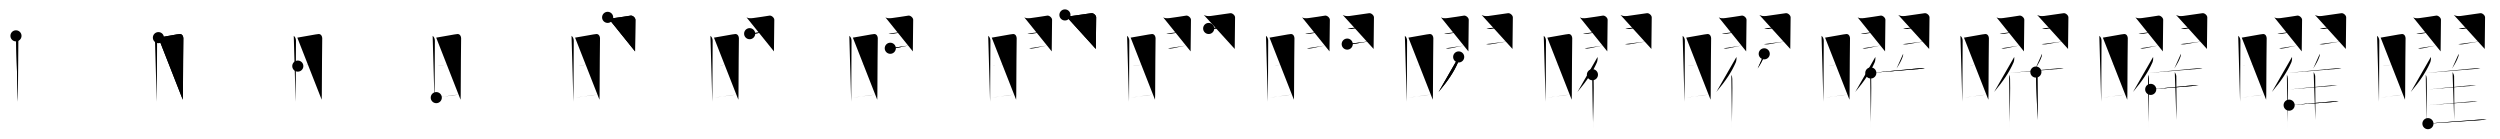 <svg class="stroke_order_diagram--svg_container_for_5186629ad5dda79658000ad1" style="height: 100px; width: 1800px;" viewbox="0 0 1800 100"><desc>Created with Snap</desc><defs></defs><line class="stroke_order_diagram--bounding_box" x1="1" x2="1799" y1="1" y2="1"></line><line class="stroke_order_diagram--bounding_box" x1="1" x2="1" y1="1" y2="99"></line><line class="stroke_order_diagram--bounding_box" x1="1" x2="1799" y1="99" y2="99"></line><line class="stroke_order_diagram--guide_line" x1="0" x2="1800" y1="50" y2="50"></line><line class="stroke_order_diagram--guide_line" x1="50" x2="50" y1="1" y2="99"></line><line class="stroke_order_diagram--bounding_box" x1="99" x2="99" y1="1" y2="99"></line><path class="stroke_order_diagram--current_path" d="M15.5,29.81c1,0.69,1.61,2.1,1.61,3.52c0,1.42-0.2,40.33-0.2,41.04c0,0.71-0.05,1.76-0.05,2.88" id="kvg:066dc-s1" kvg:type="㇑" transform="matrix(1,0,0,1,-4,-4)" xmlns:kvg="http://kanjivg.tagaini.net"></path><path class="stroke_order_diagram--current_path" d="M15.5,29.81c1,0.69,1.61,2.1,1.61,3.52c0,1.42-0.2,40.33-0.2,41.04c0,0.71-0.05,1.76-0.05,2.88" id="Ske2a6aszr" kvg:type="㇑" transform="matrix(1,0,0,1,-4,-4)" xmlns:kvg="http://kanjivg.tagaini.net"></path><circle class="stroke_order_diagram--path_start" cx="15.5" cy="29.81" r="4" transform="matrix(1,0,0,1,-4,-4)"></circle><line class="stroke_order_diagram--guide_line" x1="150" x2="150" y1="1" y2="99"></line><line class="stroke_order_diagram--bounding_box" x1="199" x2="199" y1="1" y2="99"></line><path class="stroke_order_diagram--existing_path" d="M15.5,29.81c1,0.69,1.61,2.1,1.61,3.52c0,1.42-0.2,40.33-0.2,41.04c0,0.71-0.05,1.76-0.05,2.88" id="Ske2a6aszu" kvg:type="㇑" transform="matrix(1,0,0,1,96,-4)" xmlns:kvg="http://kanjivg.tagaini.net"></path><path class="stroke_order_diagram--current_path" d="M18.06,31.1c4.41-0.66,14.19-2.61,15.41-2.61c1.78,0,2.54,1.75,2.54,3.02c0,2.14-0.31,25.27-0.3,40.9c0,1.61-0.1,2.31-0.1,3.38" id="kvg:066dc-s2" kvg:type="㇕a" transform="matrix(1,0,0,1,96,-4)" xmlns:kvg="http://kanjivg.tagaini.net"></path><path class="stroke_order_diagram--current_path" d="M18.06,31.1c4.41-0.66,14.19-2.61,15.41-2.61c1.78,0,2.54,1.75,2.54,3.02c0,2.14-0.31,25.27-0.3,40.9c0,1.61-0.1,2.31-0.1,3.38" id="Ske2a6aszw" kvg:type="㇕a" transform="matrix(1,0,0,1,96,-4)" xmlns:kvg="http://kanjivg.tagaini.net"></path><circle class="stroke_order_diagram--path_start" cx="18.06" cy="31.1" r="4" transform="matrix(1,0,0,1,96,-4)"></circle><line class="stroke_order_diagram--guide_line" x1="250" x2="250" y1="1" y2="99"></line><line class="stroke_order_diagram--bounding_box" x1="299" x2="299" y1="1" y2="99"></line><path class="stroke_order_diagram--existing_path" d="M15.5,29.81c1,0.69,1.61,2.1,1.61,3.52c0,1.42-0.2,40.33-0.2,41.04c0,0.71-0.05,1.76-0.05,2.88" id="Ske2a6aszz" kvg:type="㇑" transform="matrix(1,0,0,1,196,-4)" xmlns:kvg="http://kanjivg.tagaini.net"></path><path class="stroke_order_diagram--existing_path" d="M18.06,31.1c4.41-0.66,14.19-2.61,15.41-2.61c1.78,0,2.54,1.75,2.54,3.02c0,2.14-0.31,25.27-0.3,40.9c0,1.61-0.1,2.31-0.1,3.38" id="Ske2a6asz10" kvg:type="㇕a" transform="matrix(1,0,0,1,196,-4)" xmlns:kvg="http://kanjivg.tagaini.net"></path><path class="stroke_order_diagram--current_path" d="M18.42,51.59c3.71-0.46,11.71-1.59,15.98-2.03" id="kvg:066dc-s3" kvg:type="㇐a" transform="matrix(1,0,0,1,196,-4)" xmlns:kvg="http://kanjivg.tagaini.net"></path><path class="stroke_order_diagram--current_path" d="M18.42,51.59c3.71-0.46,11.71-1.59,15.98-2.03" id="Ske2a6asz12" kvg:type="㇐a" transform="matrix(1,0,0,1,196,-4)" xmlns:kvg="http://kanjivg.tagaini.net"></path><circle class="stroke_order_diagram--path_start" cx="18.42" cy="51.59" r="4" transform="matrix(1,0,0,1,196,-4)"></circle><line class="stroke_order_diagram--guide_line" x1="350" x2="350" y1="1" y2="99"></line><line class="stroke_order_diagram--bounding_box" x1="399" x2="399" y1="1" y2="99"></line><path class="stroke_order_diagram--existing_path" d="M15.5,29.81c1,0.69,1.61,2.1,1.61,3.52c0,1.42-0.2,40.33-0.2,41.04c0,0.71-0.05,1.76-0.05,2.88" id="Ske2a6asz15" kvg:type="㇑" transform="matrix(1,0,0,1,296,-4)" xmlns:kvg="http://kanjivg.tagaini.net"></path><path class="stroke_order_diagram--existing_path" d="M18.06,31.1c4.41-0.66,14.19-2.61,15.41-2.61c1.78,0,2.54,1.75,2.54,3.02c0,2.14-0.31,25.27-0.3,40.9c0,1.61-0.1,2.31-0.1,3.38" id="Ske2a6asz16" kvg:type="㇕a" transform="matrix(1,0,0,1,296,-4)" xmlns:kvg="http://kanjivg.tagaini.net"></path><path class="stroke_order_diagram--existing_path" d="M18.42,51.59c3.71-0.46,11.71-1.59,15.98-2.03" id="Ske2a6asz17" kvg:type="㇐a" transform="matrix(1,0,0,1,296,-4)" xmlns:kvg="http://kanjivg.tagaini.net"></path><path class="stroke_order_diagram--current_path" d="M18.12,74.29c4.38-0.42,10.63-1.67,16.08-2.17" id="kvg:066dc-s4" kvg:type="㇐a" transform="matrix(1,0,0,1,296,-4)" xmlns:kvg="http://kanjivg.tagaini.net"></path><path class="stroke_order_diagram--current_path" d="M18.12,74.29c4.38-0.42,10.63-1.67,16.08-2.17" id="Ske2a6asz19" kvg:type="㇐a" transform="matrix(1,0,0,1,296,-4)" xmlns:kvg="http://kanjivg.tagaini.net"></path><circle class="stroke_order_diagram--path_start" cx="18.12" cy="74.29" r="4" transform="matrix(1,0,0,1,296,-4)"></circle><line class="stroke_order_diagram--guide_line" x1="450" x2="450" y1="1" y2="99"></line><line class="stroke_order_diagram--bounding_box" x1="499" x2="499" y1="1" y2="99"></line><path class="stroke_order_diagram--existing_path" d="M15.5,29.81c1,0.69,1.61,2.1,1.61,3.52c0,1.42-0.2,40.33-0.2,41.04c0,0.71-0.05,1.76-0.05,2.88" id="Ske2a6asz1c" kvg:type="㇑" transform="matrix(1,0,0,1,396,-4)" xmlns:kvg="http://kanjivg.tagaini.net"></path><path class="stroke_order_diagram--existing_path" d="M18.06,31.1c4.41-0.66,14.19-2.61,15.41-2.61c1.78,0,2.54,1.75,2.54,3.02c0,2.14-0.31,25.27-0.3,40.9c0,1.61-0.1,2.31-0.1,3.38" id="Ske2a6asz1d" kvg:type="㇕a" transform="matrix(1,0,0,1,396,-4)" xmlns:kvg="http://kanjivg.tagaini.net"></path><path class="stroke_order_diagram--existing_path" d="M18.42,51.59c3.71-0.46,11.71-1.59,15.98-2.03" id="Ske2a6asz1e" kvg:type="㇐a" transform="matrix(1,0,0,1,396,-4)" xmlns:kvg="http://kanjivg.tagaini.net"></path><path class="stroke_order_diagram--existing_path" d="M18.12,74.29c4.38-0.42,10.63-1.67,16.08-2.17" id="Ske2a6asz1f" kvg:type="㇐a" transform="matrix(1,0,0,1,396,-4)" xmlns:kvg="http://kanjivg.tagaini.net"></path><path class="stroke_order_diagram--current_path" d="M41.5,16.5c1.5,0.75,2.5,0.75,4.75,0.5S56.5,15.5,58,15.25s3.5,1.5,3.5,3c0,1.22-0.17,14.07-0.23,20c-0.01,1.35-0.02,2.33-0.02,2.75" id="kvg:066dc-s5" kvg:type="㇆" transform="matrix(1,0,0,1,396,-4)" xmlns:kvg="http://kanjivg.tagaini.net"></path><path class="stroke_order_diagram--current_path" d="M41.5,16.5c1.5,0.75,2.5,0.75,4.75,0.5S56.5,15.5,58,15.25s3.5,1.5,3.5,3c0,1.22-0.17,14.07-0.23,20c-0.01,1.35-0.02,2.33-0.02,2.75" id="Ske2a6asz1h" kvg:type="㇆" transform="matrix(1,0,0,1,396,-4)" xmlns:kvg="http://kanjivg.tagaini.net"></path><circle class="stroke_order_diagram--path_start" cx="41.5" cy="16.5" r="4" transform="matrix(1,0,0,1,396,-4)"></circle><line class="stroke_order_diagram--guide_line" x1="550" x2="550" y1="1" y2="99"></line><line class="stroke_order_diagram--bounding_box" x1="599" x2="599" y1="1" y2="99"></line><path class="stroke_order_diagram--existing_path" d="M15.5,29.81c1,0.69,1.61,2.1,1.61,3.52c0,1.42-0.2,40.33-0.2,41.04c0,0.71-0.05,1.76-0.05,2.88" id="Ske2a6asz1k" kvg:type="㇑" transform="matrix(1,0,0,1,496,-4)" xmlns:kvg="http://kanjivg.tagaini.net"></path><path class="stroke_order_diagram--existing_path" d="M18.06,31.1c4.41-0.66,14.19-2.61,15.41-2.61c1.78,0,2.54,1.75,2.54,3.02c0,2.14-0.31,25.27-0.3,40.9c0,1.61-0.1,2.31-0.1,3.38" id="Ske2a6asz1l" kvg:type="㇕a" transform="matrix(1,0,0,1,496,-4)" xmlns:kvg="http://kanjivg.tagaini.net"></path><path class="stroke_order_diagram--existing_path" d="M18.42,51.59c3.71-0.46,11.71-1.59,15.98-2.03" id="Ske2a6asz1m" kvg:type="㇐a" transform="matrix(1,0,0,1,496,-4)" xmlns:kvg="http://kanjivg.tagaini.net"></path><path class="stroke_order_diagram--existing_path" d="M18.12,74.29c4.38-0.42,10.63-1.67,16.08-2.17" id="Ske2a6asz1n" kvg:type="㇐a" transform="matrix(1,0,0,1,496,-4)" xmlns:kvg="http://kanjivg.tagaini.net"></path><path class="stroke_order_diagram--existing_path" d="M41.5,16.5c1.5,0.75,2.5,0.75,4.75,0.5S56.5,15.5,58,15.25s3.5,1.5,3.5,3c0,1.22-0.17,14.07-0.23,20c-0.01,1.35-0.02,2.33-0.02,2.75" id="Ske2a6asz1o" kvg:type="㇆" transform="matrix(1,0,0,1,496,-4)" xmlns:kvg="http://kanjivg.tagaini.net"></path><path class="stroke_order_diagram--current_path" d="M43.75,28.25c1.25,0.38,2.98,0.16,4,0c2.38-0.38,9.75-2,12-2.25" id="kvg:066dc-s6" kvg:type="㇐c/㇔" transform="matrix(1,0,0,1,496,-4)" xmlns:kvg="http://kanjivg.tagaini.net"></path><path class="stroke_order_diagram--current_path" d="M43.75,28.25c1.25,0.38,2.98,0.16,4,0c2.38-0.38,9.75-2,12-2.25" id="Ske2a6asz1q" kvg:type="㇐c/㇔" transform="matrix(1,0,0,1,496,-4)" xmlns:kvg="http://kanjivg.tagaini.net"></path><circle class="stroke_order_diagram--path_start" cx="43.75" cy="28.25" r="4" transform="matrix(1,0,0,1,496,-4)"></circle><line class="stroke_order_diagram--guide_line" x1="650" x2="650" y1="1" y2="99"></line><line class="stroke_order_diagram--bounding_box" x1="699" x2="699" y1="1" y2="99"></line><path class="stroke_order_diagram--existing_path" d="M15.5,29.81c1,0.69,1.61,2.1,1.61,3.52c0,1.42-0.2,40.33-0.2,41.04c0,0.71-0.05,1.76-0.05,2.88" id="Ske2a6asz1t" kvg:type="㇑" transform="matrix(1,0,0,1,596,-4)" xmlns:kvg="http://kanjivg.tagaini.net"></path><path class="stroke_order_diagram--existing_path" d="M18.06,31.1c4.41-0.66,14.19-2.61,15.41-2.61c1.78,0,2.54,1.75,2.54,3.02c0,2.14-0.31,25.27-0.3,40.9c0,1.61-0.1,2.31-0.1,3.38" id="Ske2a6asz1u" kvg:type="㇕a" transform="matrix(1,0,0,1,596,-4)" xmlns:kvg="http://kanjivg.tagaini.net"></path><path class="stroke_order_diagram--existing_path" d="M18.42,51.59c3.71-0.46,11.71-1.59,15.98-2.03" id="Ske2a6asz1v" kvg:type="㇐a" transform="matrix(1,0,0,1,596,-4)" xmlns:kvg="http://kanjivg.tagaini.net"></path><path class="stroke_order_diagram--existing_path" d="M18.12,74.29c4.38-0.42,10.63-1.67,16.08-2.17" id="Ske2a6asz1w" kvg:type="㇐a" transform="matrix(1,0,0,1,596,-4)" xmlns:kvg="http://kanjivg.tagaini.net"></path><path class="stroke_order_diagram--existing_path" d="M41.5,16.5c1.5,0.75,2.5,0.75,4.75,0.5S56.5,15.5,58,15.25s3.5,1.5,3.5,3c0,1.22-0.17,14.07-0.23,20c-0.01,1.35-0.02,2.33-0.02,2.75" id="Ske2a6asz1x" kvg:type="㇆" transform="matrix(1,0,0,1,596,-4)" xmlns:kvg="http://kanjivg.tagaini.net"></path><path class="stroke_order_diagram--existing_path" d="M43.75,28.25c1.25,0.38,2.98,0.16,4,0c2.38-0.38,9.75-2,12-2.25" id="Ske2a6asz1y" kvg:type="㇐c/㇔" transform="matrix(1,0,0,1,596,-4)" xmlns:kvg="http://kanjivg.tagaini.net"></path><path class="stroke_order_diagram--current_path" d="M45,38.75c1.25,0.38,2.5,0.25,3.5,0s9.25-2,11.5-2.25" id="kvg:066dc-s7" kvg:type="㇐c/㇀" transform="matrix(1,0,0,1,596,-4)" xmlns:kvg="http://kanjivg.tagaini.net"></path><path class="stroke_order_diagram--current_path" d="M45,38.75c1.25,0.38,2.5,0.25,3.5,0s9.25-2,11.5-2.25" id="Ske2a6asz20" kvg:type="㇐c/㇀" transform="matrix(1,0,0,1,596,-4)" xmlns:kvg="http://kanjivg.tagaini.net"></path><circle class="stroke_order_diagram--path_start" cx="45" cy="38.75" r="4" transform="matrix(1,0,0,1,596,-4)"></circle><line class="stroke_order_diagram--guide_line" x1="750" x2="750" y1="1" y2="99"></line><line class="stroke_order_diagram--bounding_box" x1="799" x2="799" y1="1" y2="99"></line><path class="stroke_order_diagram--existing_path" d="M15.5,29.81c1,0.69,1.61,2.1,1.61,3.52c0,1.42-0.2,40.33-0.2,41.04c0,0.71-0.05,1.76-0.05,2.88" id="Ske2a6asz23" kvg:type="㇑" transform="matrix(1,0,0,1,696,-4)" xmlns:kvg="http://kanjivg.tagaini.net"></path><path class="stroke_order_diagram--existing_path" d="M18.06,31.1c4.41-0.66,14.19-2.61,15.41-2.61c1.78,0,2.54,1.75,2.54,3.02c0,2.14-0.31,25.27-0.3,40.9c0,1.61-0.1,2.31-0.1,3.38" id="Ske2a6asz24" kvg:type="㇕a" transform="matrix(1,0,0,1,696,-4)" xmlns:kvg="http://kanjivg.tagaini.net"></path><path class="stroke_order_diagram--existing_path" d="M18.42,51.59c3.71-0.46,11.71-1.59,15.98-2.03" id="Ske2a6asz25" kvg:type="㇐a" transform="matrix(1,0,0,1,696,-4)" xmlns:kvg="http://kanjivg.tagaini.net"></path><path class="stroke_order_diagram--existing_path" d="M18.12,74.29c4.38-0.42,10.63-1.67,16.08-2.17" id="Ske2a6asz26" kvg:type="㇐a" transform="matrix(1,0,0,1,696,-4)" xmlns:kvg="http://kanjivg.tagaini.net"></path><path class="stroke_order_diagram--existing_path" d="M41.5,16.5c1.5,0.75,2.5,0.75,4.75,0.5S56.5,15.5,58,15.25s3.5,1.5,3.5,3c0,1.22-0.17,14.07-0.23,20c-0.01,1.35-0.02,2.33-0.02,2.75" id="Ske2a6asz27" kvg:type="㇆" transform="matrix(1,0,0,1,696,-4)" xmlns:kvg="http://kanjivg.tagaini.net"></path><path class="stroke_order_diagram--existing_path" d="M43.75,28.25c1.25,0.38,2.98,0.16,4,0c2.38-0.38,9.75-2,12-2.25" id="Ske2a6asz28" kvg:type="㇐c/㇔" transform="matrix(1,0,0,1,696,-4)" xmlns:kvg="http://kanjivg.tagaini.net"></path><path class="stroke_order_diagram--existing_path" d="M45,38.75c1.25,0.38,2.5,0.25,3.5,0s9.25-2,11.5-2.25" id="Ske2a6asz29" kvg:type="㇐c/㇀" transform="matrix(1,0,0,1,696,-4)" xmlns:kvg="http://kanjivg.tagaini.net"></path><path class="stroke_order_diagram--current_path" d="M70.75,14.75c1.5,0.75,2.75,1,5,0.75s12.5-1.75,14-2s3.5,1.5,3.5,3c0,1.19-0.16,13.38-0.22,19.5C93.01,37.6,93,38.78,93,39.25" id="kvg:066dc-s8" kvg:type="㇆" transform="matrix(1,0,0,1,696,-4)" xmlns:kvg="http://kanjivg.tagaini.net"></path><path class="stroke_order_diagram--current_path" d="M70.75,14.75c1.5,0.75,2.75,1,5,0.75s12.5-1.75,14-2s3.5,1.5,3.5,3c0,1.19-0.16,13.38-0.22,19.5C93.01,37.6,93,38.78,93,39.25" id="Ske2a6asz2b" kvg:type="㇆" transform="matrix(1,0,0,1,696,-4)" xmlns:kvg="http://kanjivg.tagaini.net"></path><circle class="stroke_order_diagram--path_start" cx="70.75" cy="14.75" r="4" transform="matrix(1,0,0,1,696,-4)"></circle><line class="stroke_order_diagram--guide_line" x1="850" x2="850" y1="1" y2="99"></line><line class="stroke_order_diagram--bounding_box" x1="899" x2="899" y1="1" y2="99"></line><path class="stroke_order_diagram--existing_path" d="M15.5,29.81c1,0.69,1.61,2.1,1.61,3.52c0,1.42-0.2,40.33-0.2,41.04c0,0.71-0.05,1.76-0.05,2.88" id="Ske2a6asz2e" kvg:type="㇑" transform="matrix(1,0,0,1,796,-4)" xmlns:kvg="http://kanjivg.tagaini.net"></path><path class="stroke_order_diagram--existing_path" d="M18.06,31.1c4.41-0.66,14.19-2.61,15.41-2.61c1.78,0,2.54,1.75,2.54,3.02c0,2.14-0.31,25.27-0.3,40.9c0,1.61-0.1,2.31-0.1,3.38" id="Ske2a6asz2f" kvg:type="㇕a" transform="matrix(1,0,0,1,796,-4)" xmlns:kvg="http://kanjivg.tagaini.net"></path><path class="stroke_order_diagram--existing_path" d="M18.42,51.59c3.71-0.46,11.71-1.59,15.98-2.03" id="Ske2a6asz2g" kvg:type="㇐a" transform="matrix(1,0,0,1,796,-4)" xmlns:kvg="http://kanjivg.tagaini.net"></path><path class="stroke_order_diagram--existing_path" d="M18.12,74.29c4.38-0.42,10.63-1.67,16.08-2.17" id="Ske2a6asz2h" kvg:type="㇐a" transform="matrix(1,0,0,1,796,-4)" xmlns:kvg="http://kanjivg.tagaini.net"></path><path class="stroke_order_diagram--existing_path" d="M41.5,16.5c1.5,0.75,2.5,0.75,4.75,0.5S56.5,15.5,58,15.25s3.5,1.5,3.5,3c0,1.22-0.17,14.07-0.23,20c-0.01,1.35-0.02,2.33-0.02,2.75" id="Ske2a6asz2i" kvg:type="㇆" transform="matrix(1,0,0,1,796,-4)" xmlns:kvg="http://kanjivg.tagaini.net"></path><path class="stroke_order_diagram--existing_path" d="M43.75,28.25c1.25,0.38,2.98,0.16,4,0c2.38-0.38,9.75-2,12-2.25" id="Ske2a6asz2j" kvg:type="㇐c/㇔" transform="matrix(1,0,0,1,796,-4)" xmlns:kvg="http://kanjivg.tagaini.net"></path><path class="stroke_order_diagram--existing_path" d="M45,38.75c1.25,0.38,2.5,0.25,3.5,0s9.25-2,11.5-2.25" id="Ske2a6asz2k" kvg:type="㇐c/㇀" transform="matrix(1,0,0,1,796,-4)" xmlns:kvg="http://kanjivg.tagaini.net"></path><path class="stroke_order_diagram--existing_path" d="M70.75,14.75c1.5,0.75,2.75,1,5,0.75s12.5-1.75,14-2s3.5,1.5,3.5,3c0,1.19-0.16,13.38-0.22,19.5C93.01,37.6,93,38.78,93,39.25" id="Ske2a6asz2l" kvg:type="㇆" transform="matrix(1,0,0,1,796,-4)" xmlns:kvg="http://kanjivg.tagaini.net"></path><path class="stroke_order_diagram--current_path" d="M74.25,24.5c1.25,0.5,2.99,0.45,4,0.25c2.5-0.5,11.25-2,13.5-2.25" id="kvg:066dc-s9" kvg:type="㇐c/㇔" transform="matrix(1,0,0,1,796,-4)" xmlns:kvg="http://kanjivg.tagaini.net"></path><path class="stroke_order_diagram--current_path" d="M74.25,24.5c1.25,0.5,2.99,0.45,4,0.25c2.5-0.5,11.25-2,13.5-2.25" id="Ske2a6asz2n" kvg:type="㇐c/㇔" transform="matrix(1,0,0,1,796,-4)" xmlns:kvg="http://kanjivg.tagaini.net"></path><circle class="stroke_order_diagram--path_start" cx="74.25" cy="24.5" r="4" transform="matrix(1,0,0,1,796,-4)"></circle><line class="stroke_order_diagram--guide_line" x1="950" x2="950" y1="1" y2="99"></line><line class="stroke_order_diagram--bounding_box" x1="999" x2="999" y1="1" y2="99"></line><path class="stroke_order_diagram--existing_path" d="M15.5,29.81c1,0.69,1.61,2.1,1.61,3.52c0,1.42-0.2,40.33-0.2,41.04c0,0.71-0.05,1.76-0.05,2.88" id="Ske2a6asz2q" kvg:type="㇑" transform="matrix(1,0,0,1,896,-4)" xmlns:kvg="http://kanjivg.tagaini.net"></path><path class="stroke_order_diagram--existing_path" d="M18.06,31.1c4.41-0.66,14.19-2.61,15.41-2.61c1.78,0,2.54,1.75,2.54,3.02c0,2.14-0.31,25.27-0.3,40.9c0,1.61-0.1,2.31-0.1,3.38" id="Ske2a6asz2r" kvg:type="㇕a" transform="matrix(1,0,0,1,896,-4)" xmlns:kvg="http://kanjivg.tagaini.net"></path><path class="stroke_order_diagram--existing_path" d="M18.42,51.59c3.71-0.46,11.71-1.59,15.98-2.03" id="Ske2a6asz2s" kvg:type="㇐a" transform="matrix(1,0,0,1,896,-4)" xmlns:kvg="http://kanjivg.tagaini.net"></path><path class="stroke_order_diagram--existing_path" d="M18.12,74.29c4.38-0.42,10.63-1.67,16.08-2.17" id="Ske2a6asz2t" kvg:type="㇐a" transform="matrix(1,0,0,1,896,-4)" xmlns:kvg="http://kanjivg.tagaini.net"></path><path class="stroke_order_diagram--existing_path" d="M41.5,16.5c1.5,0.75,2.5,0.75,4.75,0.5S56.5,15.5,58,15.25s3.5,1.5,3.5,3c0,1.22-0.17,14.07-0.23,20c-0.01,1.35-0.02,2.33-0.02,2.75" id="Ske2a6asz2u" kvg:type="㇆" transform="matrix(1,0,0,1,896,-4)" xmlns:kvg="http://kanjivg.tagaini.net"></path><path class="stroke_order_diagram--existing_path" d="M43.75,28.25c1.25,0.38,2.98,0.16,4,0c2.38-0.38,9.75-2,12-2.25" id="Ske2a6asz2v" kvg:type="㇐c/㇔" transform="matrix(1,0,0,1,896,-4)" xmlns:kvg="http://kanjivg.tagaini.net"></path><path class="stroke_order_diagram--existing_path" d="M45,38.75c1.25,0.38,2.5,0.25,3.5,0s9.25-2,11.5-2.25" id="Ske2a6asz2w" kvg:type="㇐c/㇀" transform="matrix(1,0,0,1,896,-4)" xmlns:kvg="http://kanjivg.tagaini.net"></path><path class="stroke_order_diagram--existing_path" d="M70.75,14.75c1.5,0.75,2.75,1,5,0.75s12.5-1.75,14-2s3.5,1.5,3.5,3c0,1.19-0.16,13.38-0.22,19.5C93.01,37.6,93,38.78,93,39.25" id="Ske2a6asz2x" kvg:type="㇆" transform="matrix(1,0,0,1,896,-4)" xmlns:kvg="http://kanjivg.tagaini.net"></path><path class="stroke_order_diagram--existing_path" d="M74.25,24.5c1.25,0.5,2.99,0.45,4,0.25c2.5-0.5,11.25-2,13.5-2.25" id="Ske2a6asz2y" kvg:type="㇐c/㇔" transform="matrix(1,0,0,1,896,-4)" xmlns:kvg="http://kanjivg.tagaini.net"></path><path class="stroke_order_diagram--current_path" d="M74,35.75c1.5,0.38,3,0.25,4,0s11.5-2,13.75-2.25" id="kvg:066dc-s10" kvg:type="㇐c/㇀" transform="matrix(1,0,0,1,896,-4)" xmlns:kvg="http://kanjivg.tagaini.net"></path><path class="stroke_order_diagram--current_path" d="M74,35.75c1.5,0.38,3,0.25,4,0s11.5-2,13.75-2.25" id="Ske2a6asz30" kvg:type="㇐c/㇀" transform="matrix(1,0,0,1,896,-4)" xmlns:kvg="http://kanjivg.tagaini.net"></path><circle class="stroke_order_diagram--path_start" cx="74" cy="35.75" r="4" transform="matrix(1,0,0,1,896,-4)"></circle><line class="stroke_order_diagram--guide_line" x1="1050" x2="1050" y1="1" y2="99"></line><line class="stroke_order_diagram--bounding_box" x1="1099" x2="1099" y1="1" y2="99"></line><path class="stroke_order_diagram--existing_path" d="M15.5,29.81c1,0.69,1.61,2.1,1.61,3.52c0,1.42-0.2,40.33-0.2,41.04c0,0.71-0.05,1.76-0.05,2.88" id="Ske2a6asz33" kvg:type="㇑" transform="matrix(1,0,0,1,996,-4)" xmlns:kvg="http://kanjivg.tagaini.net"></path><path class="stroke_order_diagram--existing_path" d="M18.06,31.1c4.41-0.66,14.19-2.61,15.41-2.61c1.78,0,2.54,1.75,2.54,3.02c0,2.14-0.31,25.27-0.3,40.9c0,1.61-0.1,2.31-0.1,3.38" id="Ske2a6asz34" kvg:type="㇕a" transform="matrix(1,0,0,1,996,-4)" xmlns:kvg="http://kanjivg.tagaini.net"></path><path class="stroke_order_diagram--existing_path" d="M18.42,51.59c3.71-0.46,11.71-1.59,15.98-2.03" id="Ske2a6asz35" kvg:type="㇐a" transform="matrix(1,0,0,1,996,-4)" xmlns:kvg="http://kanjivg.tagaini.net"></path><path class="stroke_order_diagram--existing_path" d="M18.12,74.29c4.38-0.42,10.63-1.67,16.08-2.17" id="Ske2a6asz36" kvg:type="㇐a" transform="matrix(1,0,0,1,996,-4)" xmlns:kvg="http://kanjivg.tagaini.net"></path><path class="stroke_order_diagram--existing_path" d="M41.5,16.5c1.5,0.75,2.5,0.75,4.75,0.5S56.5,15.5,58,15.25s3.5,1.5,3.5,3c0,1.22-0.17,14.07-0.23,20c-0.01,1.35-0.02,2.33-0.02,2.75" id="Ske2a6asz37" kvg:type="㇆" transform="matrix(1,0,0,1,996,-4)" xmlns:kvg="http://kanjivg.tagaini.net"></path><path class="stroke_order_diagram--existing_path" d="M43.75,28.25c1.25,0.38,2.98,0.16,4,0c2.38-0.38,9.75-2,12-2.25" id="Ske2a6asz38" kvg:type="㇐c/㇔" transform="matrix(1,0,0,1,996,-4)" xmlns:kvg="http://kanjivg.tagaini.net"></path><path class="stroke_order_diagram--existing_path" d="M45,38.75c1.25,0.38,2.5,0.25,3.5,0s9.25-2,11.5-2.25" id="Ske2a6asz39" kvg:type="㇐c/㇀" transform="matrix(1,0,0,1,996,-4)" xmlns:kvg="http://kanjivg.tagaini.net"></path><path class="stroke_order_diagram--existing_path" d="M70.75,14.75c1.5,0.75,2.75,1,5,0.75s12.5-1.75,14-2s3.5,1.5,3.5,3c0,1.19-0.16,13.38-0.22,19.5C93.01,37.6,93,38.78,93,39.25" id="Ske2a6asz3a" kvg:type="㇆" transform="matrix(1,0,0,1,996,-4)" xmlns:kvg="http://kanjivg.tagaini.net"></path><path class="stroke_order_diagram--existing_path" d="M74.25,24.5c1.25,0.5,2.99,0.45,4,0.25c2.5-0.5,11.25-2,13.5-2.25" id="Ske2a6asz3b" kvg:type="㇐c/㇔" transform="matrix(1,0,0,1,996,-4)" xmlns:kvg="http://kanjivg.tagaini.net"></path><path class="stroke_order_diagram--existing_path" d="M74,35.75c1.5,0.38,3,0.25,4,0s11.5-2,13.75-2.25" id="Ske2a6asz3c" kvg:type="㇐c/㇀" transform="matrix(1,0,0,1,996,-4)" xmlns:kvg="http://kanjivg.tagaini.net"></path><path class="stroke_order_diagram--current_path" d="M54.25,45c0.15,1.27-0.04,2.93-0.52,4.02c-3.07,6.93-6.95,12.8-13.98,21.23" id="kvg:066dc-s11" kvg:type="㇒" transform="matrix(1,0,0,1,996,-4)" xmlns:kvg="http://kanjivg.tagaini.net"></path><path class="stroke_order_diagram--current_path" d="M54.25,45c0.15,1.27-0.04,2.93-0.52,4.02c-3.07,6.93-6.95,12.8-13.98,21.23" id="Ske2a6asz3e" kvg:type="㇒" transform="matrix(1,0,0,1,996,-4)" xmlns:kvg="http://kanjivg.tagaini.net"></path><circle class="stroke_order_diagram--path_start" cx="54.25" cy="45" r="4" transform="matrix(1,0,0,1,996,-4)"></circle><line class="stroke_order_diagram--guide_line" x1="1150" x2="1150" y1="1" y2="99"></line><line class="stroke_order_diagram--bounding_box" x1="1199" x2="1199" y1="1" y2="99"></line><path class="stroke_order_diagram--existing_path" d="M15.5,29.81c1,0.69,1.61,2.1,1.61,3.52c0,1.42-0.2,40.33-0.2,41.04c0,0.71-0.05,1.76-0.05,2.88" id="Ske2a6asz3h" kvg:type="㇑" transform="matrix(1,0,0,1,1096,-4)" xmlns:kvg="http://kanjivg.tagaini.net"></path><path class="stroke_order_diagram--existing_path" d="M18.06,31.1c4.41-0.66,14.19-2.61,15.41-2.61c1.78,0,2.54,1.75,2.54,3.02c0,2.14-0.31,25.27-0.3,40.9c0,1.61-0.1,2.31-0.1,3.38" id="Ske2a6asz3i" kvg:type="㇕a" transform="matrix(1,0,0,1,1096,-4)" xmlns:kvg="http://kanjivg.tagaini.net"></path><path class="stroke_order_diagram--existing_path" d="M18.42,51.59c3.71-0.46,11.71-1.59,15.98-2.03" id="Ske2a6asz3j" kvg:type="㇐a" transform="matrix(1,0,0,1,1096,-4)" xmlns:kvg="http://kanjivg.tagaini.net"></path><path class="stroke_order_diagram--existing_path" d="M18.12,74.29c4.38-0.42,10.63-1.67,16.08-2.17" id="Ske2a6asz3k" kvg:type="㇐a" transform="matrix(1,0,0,1,1096,-4)" xmlns:kvg="http://kanjivg.tagaini.net"></path><path class="stroke_order_diagram--existing_path" d="M41.5,16.5c1.5,0.75,2.5,0.75,4.75,0.5S56.5,15.5,58,15.25s3.5,1.5,3.5,3c0,1.22-0.17,14.07-0.23,20c-0.01,1.35-0.02,2.33-0.02,2.75" id="Ske2a6asz3l" kvg:type="㇆" transform="matrix(1,0,0,1,1096,-4)" xmlns:kvg="http://kanjivg.tagaini.net"></path><path class="stroke_order_diagram--existing_path" d="M43.75,28.25c1.25,0.38,2.98,0.16,4,0c2.38-0.38,9.75-2,12-2.25" id="Ske2a6asz3m" kvg:type="㇐c/㇔" transform="matrix(1,0,0,1,1096,-4)" xmlns:kvg="http://kanjivg.tagaini.net"></path><path class="stroke_order_diagram--existing_path" d="M45,38.75c1.25,0.38,2.5,0.25,3.5,0s9.25-2,11.5-2.25" id="Ske2a6asz3n" kvg:type="㇐c/㇀" transform="matrix(1,0,0,1,1096,-4)" xmlns:kvg="http://kanjivg.tagaini.net"></path><path class="stroke_order_diagram--existing_path" d="M70.75,14.75c1.5,0.75,2.75,1,5,0.75s12.5-1.75,14-2s3.5,1.5,3.5,3c0,1.19-0.16,13.38-0.22,19.5C93.01,37.6,93,38.78,93,39.25" id="Ske2a6asz3o" kvg:type="㇆" transform="matrix(1,0,0,1,1096,-4)" xmlns:kvg="http://kanjivg.tagaini.net"></path><path class="stroke_order_diagram--existing_path" d="M74.25,24.5c1.25,0.5,2.99,0.45,4,0.25c2.5-0.5,11.25-2,13.5-2.25" id="Ske2a6asz3p" kvg:type="㇐c/㇔" transform="matrix(1,0,0,1,1096,-4)" xmlns:kvg="http://kanjivg.tagaini.net"></path><path class="stroke_order_diagram--existing_path" d="M74,35.75c1.5,0.38,3,0.25,4,0s11.5-2,13.75-2.25" id="Ske2a6asz3q" kvg:type="㇐c/㇀" transform="matrix(1,0,0,1,1096,-4)" xmlns:kvg="http://kanjivg.tagaini.net"></path><path class="stroke_order_diagram--existing_path" d="M54.25,45c0.15,1.27-0.04,2.93-0.52,4.02c-3.07,6.93-6.95,12.8-13.98,21.23" id="Ske2a6asz3r" kvg:type="㇒" transform="matrix(1,0,0,1,1096,-4)" xmlns:kvg="http://kanjivg.tagaini.net"></path><path class="stroke_order_diagram--current_path" d="M50.55,57.79c0.45,0.96,0.65,1.7,0.7,2.95c0.24,7.07-0.2,22.81-0.27,31.26c-0.02,2.51-0.01,4.47,0.06,5.5" id="kvg:066dc-s12" kvg:type="㇑" transform="matrix(1,0,0,1,1096,-4)" xmlns:kvg="http://kanjivg.tagaini.net"></path><path class="stroke_order_diagram--current_path" d="M50.55,57.79c0.45,0.96,0.65,1.7,0.7,2.95c0.24,7.07-0.2,22.81-0.27,31.26c-0.02,2.51-0.01,4.47,0.06,5.5" id="Ske2a6asz3t" kvg:type="㇑" transform="matrix(1,0,0,1,1096,-4)" xmlns:kvg="http://kanjivg.tagaini.net"></path><circle class="stroke_order_diagram--path_start" cx="50.55" cy="57.79" r="4" transform="matrix(1,0,0,1,1096,-4)"></circle><line class="stroke_order_diagram--guide_line" x1="1250" x2="1250" y1="1" y2="99"></line><line class="stroke_order_diagram--bounding_box" x1="1299" x2="1299" y1="1" y2="99"></line><path class="stroke_order_diagram--existing_path" d="M15.5,29.81c1,0.69,1.61,2.1,1.61,3.52c0,1.42-0.2,40.33-0.2,41.04c0,0.71-0.05,1.76-0.05,2.88" id="Ske2a6asz3w" kvg:type="㇑" transform="matrix(1,0,0,1,1196,-4)" xmlns:kvg="http://kanjivg.tagaini.net"></path><path class="stroke_order_diagram--existing_path" d="M18.06,31.1c4.41-0.66,14.19-2.61,15.41-2.61c1.78,0,2.54,1.75,2.54,3.02c0,2.14-0.31,25.27-0.3,40.9c0,1.61-0.1,2.31-0.1,3.38" id="Ske2a6asz3x" kvg:type="㇕a" transform="matrix(1,0,0,1,1196,-4)" xmlns:kvg="http://kanjivg.tagaini.net"></path><path class="stroke_order_diagram--existing_path" d="M18.42,51.59c3.71-0.46,11.71-1.59,15.98-2.03" id="Ske2a6asz3y" kvg:type="㇐a" transform="matrix(1,0,0,1,1196,-4)" xmlns:kvg="http://kanjivg.tagaini.net"></path><path class="stroke_order_diagram--existing_path" d="M18.12,74.29c4.38-0.42,10.63-1.67,16.08-2.17" id="Ske2a6asz3z" kvg:type="㇐a" transform="matrix(1,0,0,1,1196,-4)" xmlns:kvg="http://kanjivg.tagaini.net"></path><path class="stroke_order_diagram--existing_path" d="M41.5,16.5c1.5,0.75,2.5,0.75,4.75,0.5S56.5,15.5,58,15.25s3.5,1.5,3.5,3c0,1.22-0.17,14.07-0.23,20c-0.01,1.35-0.02,2.33-0.02,2.75" id="Ske2a6asz40" kvg:type="㇆" transform="matrix(1,0,0,1,1196,-4)" xmlns:kvg="http://kanjivg.tagaini.net"></path><path class="stroke_order_diagram--existing_path" d="M43.75,28.25c1.25,0.38,2.98,0.16,4,0c2.38-0.38,9.75-2,12-2.25" id="Ske2a6asz41" kvg:type="㇐c/㇔" transform="matrix(1,0,0,1,1196,-4)" xmlns:kvg="http://kanjivg.tagaini.net"></path><path class="stroke_order_diagram--existing_path" d="M45,38.75c1.25,0.38,2.5,0.25,3.5,0s9.25-2,11.5-2.25" id="Ske2a6asz42" kvg:type="㇐c/㇀" transform="matrix(1,0,0,1,1196,-4)" xmlns:kvg="http://kanjivg.tagaini.net"></path><path class="stroke_order_diagram--existing_path" d="M70.75,14.75c1.5,0.75,2.75,1,5,0.75s12.5-1.75,14-2s3.5,1.5,3.5,3c0,1.19-0.16,13.38-0.22,19.5C93.01,37.6,93,38.78,93,39.25" id="Ske2a6asz43" kvg:type="㇆" transform="matrix(1,0,0,1,1196,-4)" xmlns:kvg="http://kanjivg.tagaini.net"></path><path class="stroke_order_diagram--existing_path" d="M74.25,24.5c1.25,0.5,2.99,0.45,4,0.25c2.5-0.5,11.25-2,13.5-2.25" id="Ske2a6asz44" kvg:type="㇐c/㇔" transform="matrix(1,0,0,1,1196,-4)" xmlns:kvg="http://kanjivg.tagaini.net"></path><path class="stroke_order_diagram--existing_path" d="M74,35.75c1.5,0.38,3,0.25,4,0s11.5-2,13.75-2.25" id="Ske2a6asz45" kvg:type="㇐c/㇀" transform="matrix(1,0,0,1,1196,-4)" xmlns:kvg="http://kanjivg.tagaini.net"></path><path class="stroke_order_diagram--existing_path" d="M54.25,45c0.15,1.27-0.04,2.93-0.52,4.02c-3.07,6.93-6.95,12.8-13.98,21.23" id="Ske2a6asz46" kvg:type="㇒" transform="matrix(1,0,0,1,1196,-4)" xmlns:kvg="http://kanjivg.tagaini.net"></path><path class="stroke_order_diagram--existing_path" d="M50.55,57.79c0.45,0.96,0.65,1.7,0.7,2.95c0.24,7.07-0.2,22.81-0.27,31.26c-0.02,2.51-0.01,4.47,0.06,5.5" id="Ske2a6asz47" kvg:type="㇑" transform="matrix(1,0,0,1,1196,-4)" xmlns:kvg="http://kanjivg.tagaini.net"></path><path class="stroke_order_diagram--current_path" d="M74.25,42.75c0.05,0.54-0.01,1.25-0.17,1.72c-1,2.96-2.27,5.25-4.57,8.86" id="kvg:066dc-s13" kvg:type="㇒" transform="matrix(1,0,0,1,1196,-4)" xmlns:kvg="http://kanjivg.tagaini.net"></path><path class="stroke_order_diagram--current_path" d="M74.25,42.75c0.05,0.54-0.01,1.25-0.17,1.72c-1,2.96-2.27,5.25-4.57,8.86" id="Ske2a6asz49" kvg:type="㇒" transform="matrix(1,0,0,1,1196,-4)" xmlns:kvg="http://kanjivg.tagaini.net"></path><circle class="stroke_order_diagram--path_start" cx="74.25" cy="42.75" r="4" transform="matrix(1,0,0,1,1196,-4)"></circle><line class="stroke_order_diagram--guide_line" x1="1350" x2="1350" y1="1" y2="99"></line><line class="stroke_order_diagram--bounding_box" x1="1399" x2="1399" y1="1" y2="99"></line><path class="stroke_order_diagram--existing_path" d="M15.5,29.81c1,0.69,1.61,2.1,1.61,3.52c0,1.42-0.2,40.33-0.2,41.04c0,0.71-0.05,1.76-0.05,2.88" id="Ske2a6asz4c" kvg:type="㇑" transform="matrix(1,0,0,1,1296,-4)" xmlns:kvg="http://kanjivg.tagaini.net"></path><path class="stroke_order_diagram--existing_path" d="M18.06,31.1c4.41-0.66,14.19-2.61,15.41-2.61c1.78,0,2.54,1.75,2.54,3.02c0,2.14-0.31,25.27-0.3,40.9c0,1.61-0.1,2.31-0.1,3.38" id="Ske2a6asz4d" kvg:type="㇕a" transform="matrix(1,0,0,1,1296,-4)" xmlns:kvg="http://kanjivg.tagaini.net"></path><path class="stroke_order_diagram--existing_path" d="M18.42,51.59c3.71-0.46,11.71-1.59,15.98-2.03" id="Ske2a6asz4e" kvg:type="㇐a" transform="matrix(1,0,0,1,1296,-4)" xmlns:kvg="http://kanjivg.tagaini.net"></path><path class="stroke_order_diagram--existing_path" d="M18.12,74.29c4.38-0.42,10.63-1.67,16.08-2.17" id="Ske2a6asz4f" kvg:type="㇐a" transform="matrix(1,0,0,1,1296,-4)" xmlns:kvg="http://kanjivg.tagaini.net"></path><path class="stroke_order_diagram--existing_path" d="M41.5,16.5c1.5,0.75,2.5,0.75,4.75,0.5S56.5,15.5,58,15.25s3.5,1.5,3.5,3c0,1.22-0.17,14.07-0.23,20c-0.01,1.35-0.02,2.33-0.02,2.75" id="Ske2a6asz4g" kvg:type="㇆" transform="matrix(1,0,0,1,1296,-4)" xmlns:kvg="http://kanjivg.tagaini.net"></path><path class="stroke_order_diagram--existing_path" d="M43.75,28.25c1.25,0.38,2.98,0.16,4,0c2.38-0.38,9.75-2,12-2.25" id="Ske2a6asz4h" kvg:type="㇐c/㇔" transform="matrix(1,0,0,1,1296,-4)" xmlns:kvg="http://kanjivg.tagaini.net"></path><path class="stroke_order_diagram--existing_path" d="M45,38.75c1.25,0.38,2.5,0.25,3.5,0s9.25-2,11.5-2.25" id="Ske2a6asz4i" kvg:type="㇐c/㇀" transform="matrix(1,0,0,1,1296,-4)" xmlns:kvg="http://kanjivg.tagaini.net"></path><path class="stroke_order_diagram--existing_path" d="M70.75,14.75c1.5,0.75,2.75,1,5,0.75s12.5-1.75,14-2s3.5,1.5,3.5,3c0,1.19-0.16,13.38-0.22,19.5C93.01,37.6,93,38.78,93,39.25" id="Ske2a6asz4j" kvg:type="㇆" transform="matrix(1,0,0,1,1296,-4)" xmlns:kvg="http://kanjivg.tagaini.net"></path><path class="stroke_order_diagram--existing_path" d="M74.25,24.5c1.25,0.5,2.99,0.45,4,0.25c2.5-0.5,11.25-2,13.5-2.25" id="Ske2a6asz4k" kvg:type="㇐c/㇔" transform="matrix(1,0,0,1,1296,-4)" xmlns:kvg="http://kanjivg.tagaini.net"></path><path class="stroke_order_diagram--existing_path" d="M74,35.75c1.5,0.38,3,0.25,4,0s11.5-2,13.75-2.25" id="Ske2a6asz4l" kvg:type="㇐c/㇀" transform="matrix(1,0,0,1,1296,-4)" xmlns:kvg="http://kanjivg.tagaini.net"></path><path class="stroke_order_diagram--existing_path" d="M54.25,45c0.15,1.27-0.04,2.93-0.52,4.02c-3.07,6.93-6.95,12.8-13.98,21.23" id="Ske2a6asz4m" kvg:type="㇒" transform="matrix(1,0,0,1,1296,-4)" xmlns:kvg="http://kanjivg.tagaini.net"></path><path class="stroke_order_diagram--existing_path" d="M50.55,57.79c0.45,0.96,0.65,1.7,0.7,2.95c0.24,7.07-0.2,22.81-0.27,31.26c-0.02,2.51-0.01,4.47,0.06,5.5" id="Ske2a6asz4n" kvg:type="㇑" transform="matrix(1,0,0,1,1296,-4)" xmlns:kvg="http://kanjivg.tagaini.net"></path><path class="stroke_order_diagram--existing_path" d="M74.25,42.75c0.05,0.54-0.01,1.25-0.17,1.72c-1,2.96-2.27,5.25-4.57,8.86" id="Ske2a6asz4o" kvg:type="㇒" transform="matrix(1,0,0,1,1296,-4)" xmlns:kvg="http://kanjivg.tagaini.net"></path><path class="stroke_order_diagram--current_path" d="M50.98,56.53c5.87-0.68,25.46-2.41,34.02-3.27c1.92-0.19,3.25-0.26,4.86,0.08" id="kvg:066dc-s14" kvg:type="㇐b" transform="matrix(1,0,0,1,1296,-4)" xmlns:kvg="http://kanjivg.tagaini.net"></path><path class="stroke_order_diagram--current_path" d="M50.98,56.53c5.87-0.68,25.46-2.41,34.02-3.27c1.92-0.19,3.25-0.26,4.86,0.08" id="Ske2a6asz4q" kvg:type="㇐b" transform="matrix(1,0,0,1,1296,-4)" xmlns:kvg="http://kanjivg.tagaini.net"></path><circle class="stroke_order_diagram--path_start" cx="50.98" cy="56.53" r="4" transform="matrix(1,0,0,1,1296,-4)"></circle><line class="stroke_order_diagram--guide_line" x1="1450" x2="1450" y1="1" y2="99"></line><line class="stroke_order_diagram--bounding_box" x1="1499" x2="1499" y1="1" y2="99"></line><path class="stroke_order_diagram--existing_path" d="M15.5,29.81c1,0.69,1.61,2.1,1.61,3.52c0,1.42-0.2,40.33-0.2,41.04c0,0.71-0.05,1.76-0.05,2.88" id="Ske2a6asz4t" kvg:type="㇑" transform="matrix(1,0,0,1,1396,-4)" xmlns:kvg="http://kanjivg.tagaini.net"></path><path class="stroke_order_diagram--existing_path" d="M18.06,31.1c4.41-0.66,14.19-2.61,15.41-2.61c1.78,0,2.54,1.75,2.54,3.02c0,2.14-0.31,25.27-0.3,40.9c0,1.61-0.1,2.31-0.1,3.38" id="Ske2a6asz4u" kvg:type="㇕a" transform="matrix(1,0,0,1,1396,-4)" xmlns:kvg="http://kanjivg.tagaini.net"></path><path class="stroke_order_diagram--existing_path" d="M18.42,51.59c3.71-0.46,11.71-1.59,15.98-2.03" id="Ske2a6asz4v" kvg:type="㇐a" transform="matrix(1,0,0,1,1396,-4)" xmlns:kvg="http://kanjivg.tagaini.net"></path><path class="stroke_order_diagram--existing_path" d="M18.12,74.29c4.38-0.42,10.63-1.67,16.08-2.17" id="Ske2a6asz4w" kvg:type="㇐a" transform="matrix(1,0,0,1,1396,-4)" xmlns:kvg="http://kanjivg.tagaini.net"></path><path class="stroke_order_diagram--existing_path" d="M41.5,16.5c1.5,0.75,2.5,0.75,4.75,0.5S56.5,15.5,58,15.25s3.5,1.5,3.5,3c0,1.22-0.17,14.07-0.23,20c-0.01,1.35-0.02,2.33-0.02,2.75" id="Ske2a6asz4x" kvg:type="㇆" transform="matrix(1,0,0,1,1396,-4)" xmlns:kvg="http://kanjivg.tagaini.net"></path><path class="stroke_order_diagram--existing_path" d="M43.75,28.25c1.25,0.38,2.98,0.16,4,0c2.38-0.38,9.75-2,12-2.25" id="Ske2a6asz4y" kvg:type="㇐c/㇔" transform="matrix(1,0,0,1,1396,-4)" xmlns:kvg="http://kanjivg.tagaini.net"></path><path class="stroke_order_diagram--existing_path" d="M45,38.75c1.25,0.38,2.5,0.25,3.5,0s9.25-2,11.5-2.25" id="Ske2a6asz4z" kvg:type="㇐c/㇀" transform="matrix(1,0,0,1,1396,-4)" xmlns:kvg="http://kanjivg.tagaini.net"></path><path class="stroke_order_diagram--existing_path" d="M70.75,14.75c1.5,0.75,2.75,1,5,0.75s12.5-1.75,14-2s3.5,1.5,3.5,3c0,1.19-0.16,13.38-0.22,19.5C93.01,37.6,93,38.78,93,39.25" id="Ske2a6asz50" kvg:type="㇆" transform="matrix(1,0,0,1,1396,-4)" xmlns:kvg="http://kanjivg.tagaini.net"></path><path class="stroke_order_diagram--existing_path" d="M74.25,24.5c1.25,0.5,2.99,0.45,4,0.25c2.5-0.5,11.25-2,13.5-2.25" id="Ske2a6asz51" kvg:type="㇐c/㇔" transform="matrix(1,0,0,1,1396,-4)" xmlns:kvg="http://kanjivg.tagaini.net"></path><path class="stroke_order_diagram--existing_path" d="M74,35.75c1.5,0.38,3,0.25,4,0s11.5-2,13.75-2.25" id="Ske2a6asz52" kvg:type="㇐c/㇀" transform="matrix(1,0,0,1,1396,-4)" xmlns:kvg="http://kanjivg.tagaini.net"></path><path class="stroke_order_diagram--existing_path" d="M54.25,45c0.15,1.27-0.04,2.93-0.52,4.02c-3.07,6.93-6.95,12.8-13.98,21.23" id="Ske2a6asz53" kvg:type="㇒" transform="matrix(1,0,0,1,1396,-4)" xmlns:kvg="http://kanjivg.tagaini.net"></path><path class="stroke_order_diagram--existing_path" d="M50.55,57.79c0.45,0.96,0.65,1.7,0.7,2.95c0.24,7.07-0.2,22.81-0.27,31.26c-0.02,2.51-0.01,4.47,0.06,5.5" id="Ske2a6asz54" kvg:type="㇑" transform="matrix(1,0,0,1,1396,-4)" xmlns:kvg="http://kanjivg.tagaini.net"></path><path class="stroke_order_diagram--existing_path" d="M74.25,42.75c0.05,0.54-0.01,1.25-0.17,1.72c-1,2.96-2.27,5.25-4.57,8.86" id="Ske2a6asz55" kvg:type="㇒" transform="matrix(1,0,0,1,1396,-4)" xmlns:kvg="http://kanjivg.tagaini.net"></path><path class="stroke_order_diagram--existing_path" d="M50.98,56.53c5.87-0.68,25.46-2.41,34.02-3.27c1.92-0.19,3.25-0.26,4.86,0.08" id="Ske2a6asz56" kvg:type="㇐b" transform="matrix(1,0,0,1,1396,-4)" xmlns:kvg="http://kanjivg.tagaini.net"></path><path class="stroke_order_diagram--current_path" d="M69.83,55.88c0.67,1.12,1.12,2.27,1.12,2.83c0,5.71,0.29,22.65,0.08,31.64" id="kvg:066dc-s15" kvg:type="㇑a" transform="matrix(1,0,0,1,1396,-4)" xmlns:kvg="http://kanjivg.tagaini.net"></path><path class="stroke_order_diagram--current_path" d="M69.83,55.88c0.67,1.12,1.12,2.27,1.12,2.83c0,5.71,0.29,22.65,0.08,31.64" id="Ske2a6asz58" kvg:type="㇑a" transform="matrix(1,0,0,1,1396,-4)" xmlns:kvg="http://kanjivg.tagaini.net"></path><circle class="stroke_order_diagram--path_start" cx="69.83" cy="55.88" r="4" transform="matrix(1,0,0,1,1396,-4)"></circle><line class="stroke_order_diagram--guide_line" x1="1550" x2="1550" y1="1" y2="99"></line><line class="stroke_order_diagram--bounding_box" x1="1599" x2="1599" y1="1" y2="99"></line><path class="stroke_order_diagram--existing_path" d="M15.5,29.81c1,0.69,1.61,2.1,1.61,3.52c0,1.42-0.2,40.33-0.2,41.04c0,0.71-0.05,1.76-0.05,2.88" id="Ske2a6asz5b" kvg:type="㇑" transform="matrix(1,0,0,1,1496,-4)" xmlns:kvg="http://kanjivg.tagaini.net"></path><path class="stroke_order_diagram--existing_path" d="M18.06,31.1c4.41-0.66,14.19-2.61,15.41-2.61c1.78,0,2.54,1.75,2.54,3.02c0,2.14-0.31,25.27-0.3,40.9c0,1.61-0.1,2.31-0.1,3.38" id="Ske2a6asz5c" kvg:type="㇕a" transform="matrix(1,0,0,1,1496,-4)" xmlns:kvg="http://kanjivg.tagaini.net"></path><path class="stroke_order_diagram--existing_path" d="M18.42,51.59c3.71-0.46,11.71-1.59,15.98-2.03" id="Ske2a6asz5d" kvg:type="㇐a" transform="matrix(1,0,0,1,1496,-4)" xmlns:kvg="http://kanjivg.tagaini.net"></path><path class="stroke_order_diagram--existing_path" d="M18.12,74.29c4.38-0.42,10.63-1.67,16.08-2.17" id="Ske2a6asz5e" kvg:type="㇐a" transform="matrix(1,0,0,1,1496,-4)" xmlns:kvg="http://kanjivg.tagaini.net"></path><path class="stroke_order_diagram--existing_path" d="M41.5,16.5c1.5,0.75,2.5,0.75,4.75,0.5S56.5,15.5,58,15.25s3.5,1.5,3.5,3c0,1.22-0.17,14.07-0.23,20c-0.01,1.35-0.02,2.33-0.02,2.75" id="Ske2a6asz5f" kvg:type="㇆" transform="matrix(1,0,0,1,1496,-4)" xmlns:kvg="http://kanjivg.tagaini.net"></path><path class="stroke_order_diagram--existing_path" d="M43.75,28.25c1.25,0.38,2.98,0.16,4,0c2.38-0.38,9.75-2,12-2.25" id="Ske2a6asz5g" kvg:type="㇐c/㇔" transform="matrix(1,0,0,1,1496,-4)" xmlns:kvg="http://kanjivg.tagaini.net"></path><path class="stroke_order_diagram--existing_path" d="M45,38.75c1.25,0.38,2.5,0.25,3.5,0s9.25-2,11.5-2.25" id="Ske2a6asz5h" kvg:type="㇐c/㇀" transform="matrix(1,0,0,1,1496,-4)" xmlns:kvg="http://kanjivg.tagaini.net"></path><path class="stroke_order_diagram--existing_path" d="M70.75,14.75c1.5,0.75,2.75,1,5,0.75s12.5-1.75,14-2s3.5,1.5,3.5,3c0,1.19-0.16,13.38-0.22,19.5C93.01,37.6,93,38.78,93,39.25" id="Ske2a6asz5i" kvg:type="㇆" transform="matrix(1,0,0,1,1496,-4)" xmlns:kvg="http://kanjivg.tagaini.net"></path><path class="stroke_order_diagram--existing_path" d="M74.25,24.5c1.25,0.5,2.99,0.45,4,0.25c2.5-0.5,11.25-2,13.5-2.25" id="Ske2a6asz5j" kvg:type="㇐c/㇔" transform="matrix(1,0,0,1,1496,-4)" xmlns:kvg="http://kanjivg.tagaini.net"></path><path class="stroke_order_diagram--existing_path" d="M74,35.75c1.5,0.38,3,0.25,4,0s11.5-2,13.75-2.25" id="Ske2a6asz5k" kvg:type="㇐c/㇀" transform="matrix(1,0,0,1,1496,-4)" xmlns:kvg="http://kanjivg.tagaini.net"></path><path class="stroke_order_diagram--existing_path" d="M54.25,45c0.15,1.27-0.04,2.93-0.52,4.02c-3.07,6.93-6.95,12.8-13.98,21.23" id="Ske2a6asz5l" kvg:type="㇒" transform="matrix(1,0,0,1,1496,-4)" xmlns:kvg="http://kanjivg.tagaini.net"></path><path class="stroke_order_diagram--existing_path" d="M50.55,57.79c0.45,0.96,0.65,1.7,0.7,2.95c0.24,7.07-0.2,22.81-0.27,31.26c-0.02,2.51-0.01,4.47,0.06,5.5" id="Ske2a6asz5m" kvg:type="㇑" transform="matrix(1,0,0,1,1496,-4)" xmlns:kvg="http://kanjivg.tagaini.net"></path><path class="stroke_order_diagram--existing_path" d="M74.25,42.75c0.05,0.54-0.01,1.25-0.17,1.72c-1,2.96-2.27,5.25-4.57,8.86" id="Ske2a6asz5n" kvg:type="㇒" transform="matrix(1,0,0,1,1496,-4)" xmlns:kvg="http://kanjivg.tagaini.net"></path><path class="stroke_order_diagram--existing_path" d="M50.98,56.53c5.87-0.68,25.46-2.41,34.02-3.27c1.92-0.19,3.25-0.26,4.86,0.08" id="Ske2a6asz5o" kvg:type="㇐b" transform="matrix(1,0,0,1,1496,-4)" xmlns:kvg="http://kanjivg.tagaini.net"></path><path class="stroke_order_diagram--existing_path" d="M69.83,55.88c0.67,1.12,1.12,2.27,1.12,2.83c0,5.71,0.29,22.65,0.08,31.64" id="Ske2a6asz5p" kvg:type="㇑a" transform="matrix(1,0,0,1,1496,-4)" xmlns:kvg="http://kanjivg.tagaini.net"></path><path class="stroke_order_diagram--current_path" d="M52.51,68.36c5.25-0.53,21.05-2.1,29.5-2.84c2-0.17,3.25-0.02,4.91,0.03" id="kvg:066dc-s16" kvg:type="㇐b" transform="matrix(1,0,0,1,1496,-4)" xmlns:kvg="http://kanjivg.tagaini.net"></path><path class="stroke_order_diagram--current_path" d="M52.51,68.36c5.25-0.53,21.05-2.1,29.5-2.84c2-0.17,3.25-0.02,4.91,0.03" id="Ske2a6asz5r" kvg:type="㇐b" transform="matrix(1,0,0,1,1496,-4)" xmlns:kvg="http://kanjivg.tagaini.net"></path><circle class="stroke_order_diagram--path_start" cx="52.51" cy="68.36" r="4" transform="matrix(1,0,0,1,1496,-4)"></circle><line class="stroke_order_diagram--guide_line" x1="1650" x2="1650" y1="1" y2="99"></line><line class="stroke_order_diagram--bounding_box" x1="1699" x2="1699" y1="1" y2="99"></line><path class="stroke_order_diagram--existing_path" d="M15.5,29.81c1,0.69,1.61,2.1,1.61,3.52c0,1.42-0.2,40.33-0.2,41.04c0,0.71-0.05,1.76-0.05,2.88" id="Ske2a6asz5u" kvg:type="㇑" transform="matrix(1,0,0,1,1596,-4)" xmlns:kvg="http://kanjivg.tagaini.net"></path><path class="stroke_order_diagram--existing_path" d="M18.06,31.1c4.41-0.66,14.19-2.61,15.41-2.61c1.78,0,2.54,1.75,2.54,3.02c0,2.14-0.31,25.27-0.3,40.9c0,1.61-0.1,2.31-0.1,3.38" id="Ske2a6asz5v" kvg:type="㇕a" transform="matrix(1,0,0,1,1596,-4)" xmlns:kvg="http://kanjivg.tagaini.net"></path><path class="stroke_order_diagram--existing_path" d="M18.42,51.59c3.71-0.46,11.71-1.59,15.98-2.03" id="Ske2a6asz5w" kvg:type="㇐a" transform="matrix(1,0,0,1,1596,-4)" xmlns:kvg="http://kanjivg.tagaini.net"></path><path class="stroke_order_diagram--existing_path" d="M18.12,74.29c4.38-0.42,10.63-1.67,16.08-2.17" id="Ske2a6asz5x" kvg:type="㇐a" transform="matrix(1,0,0,1,1596,-4)" xmlns:kvg="http://kanjivg.tagaini.net"></path><path class="stroke_order_diagram--existing_path" d="M41.5,16.5c1.5,0.75,2.5,0.75,4.75,0.5S56.5,15.5,58,15.25s3.5,1.5,3.5,3c0,1.22-0.17,14.07-0.23,20c-0.01,1.35-0.02,2.33-0.02,2.75" id="Ske2a6asz5y" kvg:type="㇆" transform="matrix(1,0,0,1,1596,-4)" xmlns:kvg="http://kanjivg.tagaini.net"></path><path class="stroke_order_diagram--existing_path" d="M43.75,28.25c1.25,0.38,2.98,0.16,4,0c2.38-0.38,9.75-2,12-2.25" id="Ske2a6asz5z" kvg:type="㇐c/㇔" transform="matrix(1,0,0,1,1596,-4)" xmlns:kvg="http://kanjivg.tagaini.net"></path><path class="stroke_order_diagram--existing_path" d="M45,38.75c1.25,0.38,2.5,0.25,3.5,0s9.25-2,11.5-2.25" id="Ske2a6asz60" kvg:type="㇐c/㇀" transform="matrix(1,0,0,1,1596,-4)" xmlns:kvg="http://kanjivg.tagaini.net"></path><path class="stroke_order_diagram--existing_path" d="M70.75,14.75c1.5,0.75,2.75,1,5,0.75s12.5-1.75,14-2s3.5,1.5,3.5,3c0,1.19-0.16,13.38-0.22,19.5C93.01,37.6,93,38.78,93,39.25" id="Ske2a6asz61" kvg:type="㇆" transform="matrix(1,0,0,1,1596,-4)" xmlns:kvg="http://kanjivg.tagaini.net"></path><path class="stroke_order_diagram--existing_path" d="M74.25,24.5c1.25,0.5,2.99,0.45,4,0.25c2.5-0.5,11.25-2,13.5-2.25" id="Ske2a6asz62" kvg:type="㇐c/㇔" transform="matrix(1,0,0,1,1596,-4)" xmlns:kvg="http://kanjivg.tagaini.net"></path><path class="stroke_order_diagram--existing_path" d="M74,35.75c1.5,0.38,3,0.25,4,0s11.5-2,13.75-2.25" id="Ske2a6asz63" kvg:type="㇐c/㇀" transform="matrix(1,0,0,1,1596,-4)" xmlns:kvg="http://kanjivg.tagaini.net"></path><path class="stroke_order_diagram--existing_path" d="M54.25,45c0.15,1.27-0.04,2.93-0.52,4.02c-3.07,6.93-6.95,12.8-13.98,21.23" id="Ske2a6asz64" kvg:type="㇒" transform="matrix(1,0,0,1,1596,-4)" xmlns:kvg="http://kanjivg.tagaini.net"></path><path class="stroke_order_diagram--existing_path" d="M50.55,57.79c0.45,0.96,0.65,1.7,0.7,2.95c0.24,7.07-0.2,22.81-0.27,31.26c-0.02,2.51-0.01,4.47,0.06,5.5" id="Ske2a6asz65" kvg:type="㇑" transform="matrix(1,0,0,1,1596,-4)" xmlns:kvg="http://kanjivg.tagaini.net"></path><path class="stroke_order_diagram--existing_path" d="M74.25,42.75c0.05,0.54-0.01,1.25-0.17,1.72c-1,2.96-2.27,5.25-4.57,8.86" id="Ske2a6asz66" kvg:type="㇒" transform="matrix(1,0,0,1,1596,-4)" xmlns:kvg="http://kanjivg.tagaini.net"></path><path class="stroke_order_diagram--existing_path" d="M50.98,56.53c5.87-0.68,25.46-2.41,34.02-3.27c1.92-0.19,3.25-0.26,4.86,0.08" id="Ske2a6asz67" kvg:type="㇐b" transform="matrix(1,0,0,1,1596,-4)" xmlns:kvg="http://kanjivg.tagaini.net"></path><path class="stroke_order_diagram--existing_path" d="M69.83,55.88c0.67,1.12,1.12,2.27,1.12,2.83c0,5.71,0.29,22.65,0.08,31.64" id="Ske2a6asz68" kvg:type="㇑a" transform="matrix(1,0,0,1,1596,-4)" xmlns:kvg="http://kanjivg.tagaini.net"></path><path class="stroke_order_diagram--existing_path" d="M52.51,68.36c5.25-0.53,21.05-2.1,29.5-2.84c2-0.17,3.25-0.02,4.91,0.03" id="Ske2a6asz69" kvg:type="㇐b" transform="matrix(1,0,0,1,1596,-4)" xmlns:kvg="http://kanjivg.tagaini.net"></path><path class="stroke_order_diagram--current_path" d="M52.18,79.71c5.66-0.46,22.39-1.91,31.08-2.66c2.3-0.2,3.23-0.05,4.61,0.09" id="kvg:066dc-s17" kvg:type="㇐b" transform="matrix(1,0,0,1,1596,-4)" xmlns:kvg="http://kanjivg.tagaini.net"></path><path class="stroke_order_diagram--current_path" d="M52.18,79.71c5.66-0.46,22.39-1.91,31.08-2.66c2.3-0.2,3.23-0.05,4.61,0.09" id="Ske2a6asz6b" kvg:type="㇐b" transform="matrix(1,0,0,1,1596,-4)" xmlns:kvg="http://kanjivg.tagaini.net"></path><circle class="stroke_order_diagram--path_start" cx="52.18" cy="79.71" r="4" transform="matrix(1,0,0,1,1596,-4)"></circle><line class="stroke_order_diagram--guide_line" x1="1750" x2="1750" y1="1" y2="99"></line><line class="stroke_order_diagram--bounding_box" x1="1799" x2="1799" y1="1" y2="99"></line><path class="stroke_order_diagram--existing_path" d="M15.5,29.81c1,0.69,1.61,2.1,1.61,3.52c0,1.42-0.2,40.33-0.2,41.04c0,0.71-0.05,1.76-0.05,2.88" id="Ske2a6asz6e" kvg:type="㇑" transform="matrix(1,0,0,1,1696,-4)" xmlns:kvg="http://kanjivg.tagaini.net"></path><path class="stroke_order_diagram--existing_path" d="M18.06,31.1c4.41-0.66,14.19-2.61,15.41-2.61c1.78,0,2.54,1.75,2.54,3.02c0,2.14-0.31,25.27-0.3,40.9c0,1.61-0.1,2.31-0.1,3.38" id="Ske2a6asz6f" kvg:type="㇕a" transform="matrix(1,0,0,1,1696,-4)" xmlns:kvg="http://kanjivg.tagaini.net"></path><path class="stroke_order_diagram--existing_path" d="M18.42,51.59c3.71-0.46,11.71-1.59,15.98-2.03" id="Ske2a6asz6g" kvg:type="㇐a" transform="matrix(1,0,0,1,1696,-4)" xmlns:kvg="http://kanjivg.tagaini.net"></path><path class="stroke_order_diagram--existing_path" d="M18.12,74.29c4.38-0.42,10.63-1.67,16.08-2.17" id="Ske2a6asz6h" kvg:type="㇐a" transform="matrix(1,0,0,1,1696,-4)" xmlns:kvg="http://kanjivg.tagaini.net"></path><path class="stroke_order_diagram--existing_path" d="M41.5,16.5c1.5,0.75,2.5,0.75,4.75,0.5S56.5,15.5,58,15.25s3.5,1.5,3.5,3c0,1.22-0.17,14.07-0.23,20c-0.01,1.35-0.02,2.33-0.02,2.75" id="Ske2a6asz6i" kvg:type="㇆" transform="matrix(1,0,0,1,1696,-4)" xmlns:kvg="http://kanjivg.tagaini.net"></path><path class="stroke_order_diagram--existing_path" d="M43.75,28.25c1.25,0.38,2.98,0.16,4,0c2.38-0.38,9.75-2,12-2.25" id="Ske2a6asz6j" kvg:type="㇐c/㇔" transform="matrix(1,0,0,1,1696,-4)" xmlns:kvg="http://kanjivg.tagaini.net"></path><path class="stroke_order_diagram--existing_path" d="M45,38.75c1.25,0.38,2.5,0.25,3.5,0s9.25-2,11.5-2.25" id="Ske2a6asz6k" kvg:type="㇐c/㇀" transform="matrix(1,0,0,1,1696,-4)" xmlns:kvg="http://kanjivg.tagaini.net"></path><path class="stroke_order_diagram--existing_path" d="M70.75,14.75c1.5,0.75,2.75,1,5,0.75s12.5-1.75,14-2s3.5,1.5,3.5,3c0,1.19-0.16,13.38-0.22,19.5C93.01,37.6,93,38.78,93,39.25" id="Ske2a6asz6l" kvg:type="㇆" transform="matrix(1,0,0,1,1696,-4)" xmlns:kvg="http://kanjivg.tagaini.net"></path><path class="stroke_order_diagram--existing_path" d="M74.25,24.5c1.25,0.5,2.99,0.45,4,0.25c2.5-0.5,11.25-2,13.5-2.25" id="Ske2a6asz6m" kvg:type="㇐c/㇔" transform="matrix(1,0,0,1,1696,-4)" xmlns:kvg="http://kanjivg.tagaini.net"></path><path class="stroke_order_diagram--existing_path" d="M74,35.75c1.5,0.38,3,0.25,4,0s11.5-2,13.75-2.25" id="Ske2a6asz6n" kvg:type="㇐c/㇀" transform="matrix(1,0,0,1,1696,-4)" xmlns:kvg="http://kanjivg.tagaini.net"></path><path class="stroke_order_diagram--existing_path" d="M54.25,45c0.15,1.27-0.04,2.93-0.52,4.02c-3.07,6.93-6.95,12.8-13.98,21.23" id="Ske2a6asz6o" kvg:type="㇒" transform="matrix(1,0,0,1,1696,-4)" xmlns:kvg="http://kanjivg.tagaini.net"></path><path class="stroke_order_diagram--existing_path" d="M50.55,57.79c0.45,0.96,0.65,1.7,0.7,2.95c0.24,7.07-0.2,22.81-0.27,31.26c-0.02,2.51-0.01,4.47,0.06,5.5" id="Ske2a6asz6p" kvg:type="㇑" transform="matrix(1,0,0,1,1696,-4)" xmlns:kvg="http://kanjivg.tagaini.net"></path><path class="stroke_order_diagram--existing_path" d="M74.25,42.75c0.05,0.54-0.01,1.25-0.17,1.72c-1,2.96-2.27,5.25-4.57,8.86" id="Ske2a6asz6q" kvg:type="㇒" transform="matrix(1,0,0,1,1696,-4)" xmlns:kvg="http://kanjivg.tagaini.net"></path><path class="stroke_order_diagram--existing_path" d="M50.98,56.53c5.87-0.68,25.46-2.41,34.02-3.27c1.92-0.19,3.25-0.26,4.86,0.08" id="Ske2a6asz6r" kvg:type="㇐b" transform="matrix(1,0,0,1,1696,-4)" xmlns:kvg="http://kanjivg.tagaini.net"></path><path class="stroke_order_diagram--existing_path" d="M69.83,55.88c0.67,1.12,1.12,2.27,1.12,2.83c0,5.71,0.29,22.65,0.08,31.64" id="Ske2a6asz6s" kvg:type="㇑a" transform="matrix(1,0,0,1,1696,-4)" xmlns:kvg="http://kanjivg.tagaini.net"></path><path class="stroke_order_diagram--existing_path" d="M52.51,68.36c5.25-0.53,21.05-2.1,29.5-2.84c2-0.17,3.25-0.02,4.91,0.03" id="Ske2a6asz6t" kvg:type="㇐b" transform="matrix(1,0,0,1,1696,-4)" xmlns:kvg="http://kanjivg.tagaini.net"></path><path class="stroke_order_diagram--existing_path" d="M52.18,79.71c5.66-0.46,22.39-1.91,31.08-2.66c2.3-0.2,3.23-0.05,4.61,0.09" id="Ske2a6asz6u" kvg:type="㇐b" transform="matrix(1,0,0,1,1696,-4)" xmlns:kvg="http://kanjivg.tagaini.net"></path><path class="stroke_order_diagram--current_path" d="M52.11,93.02c5.61-0.65,26.25-2.06,36.63-2.86c2.93-0.23,4.26-0.16,5.7,0" id="kvg:066dc-s18" kvg:type="㇐b" transform="matrix(1,0,0,1,1696,-4)" xmlns:kvg="http://kanjivg.tagaini.net"></path><path class="stroke_order_diagram--current_path" d="M52.11,93.02c5.61-0.65,26.25-2.06,36.63-2.86c2.93-0.23,4.26-0.16,5.7,0" id="Ske2a6asz6w" kvg:type="㇐b" transform="matrix(1,0,0,1,1696,-4)" xmlns:kvg="http://kanjivg.tagaini.net"></path><circle class="stroke_order_diagram--path_start" cx="52.11" cy="93.02" r="4" transform="matrix(1,0,0,1,1696,-4)"></circle></svg>